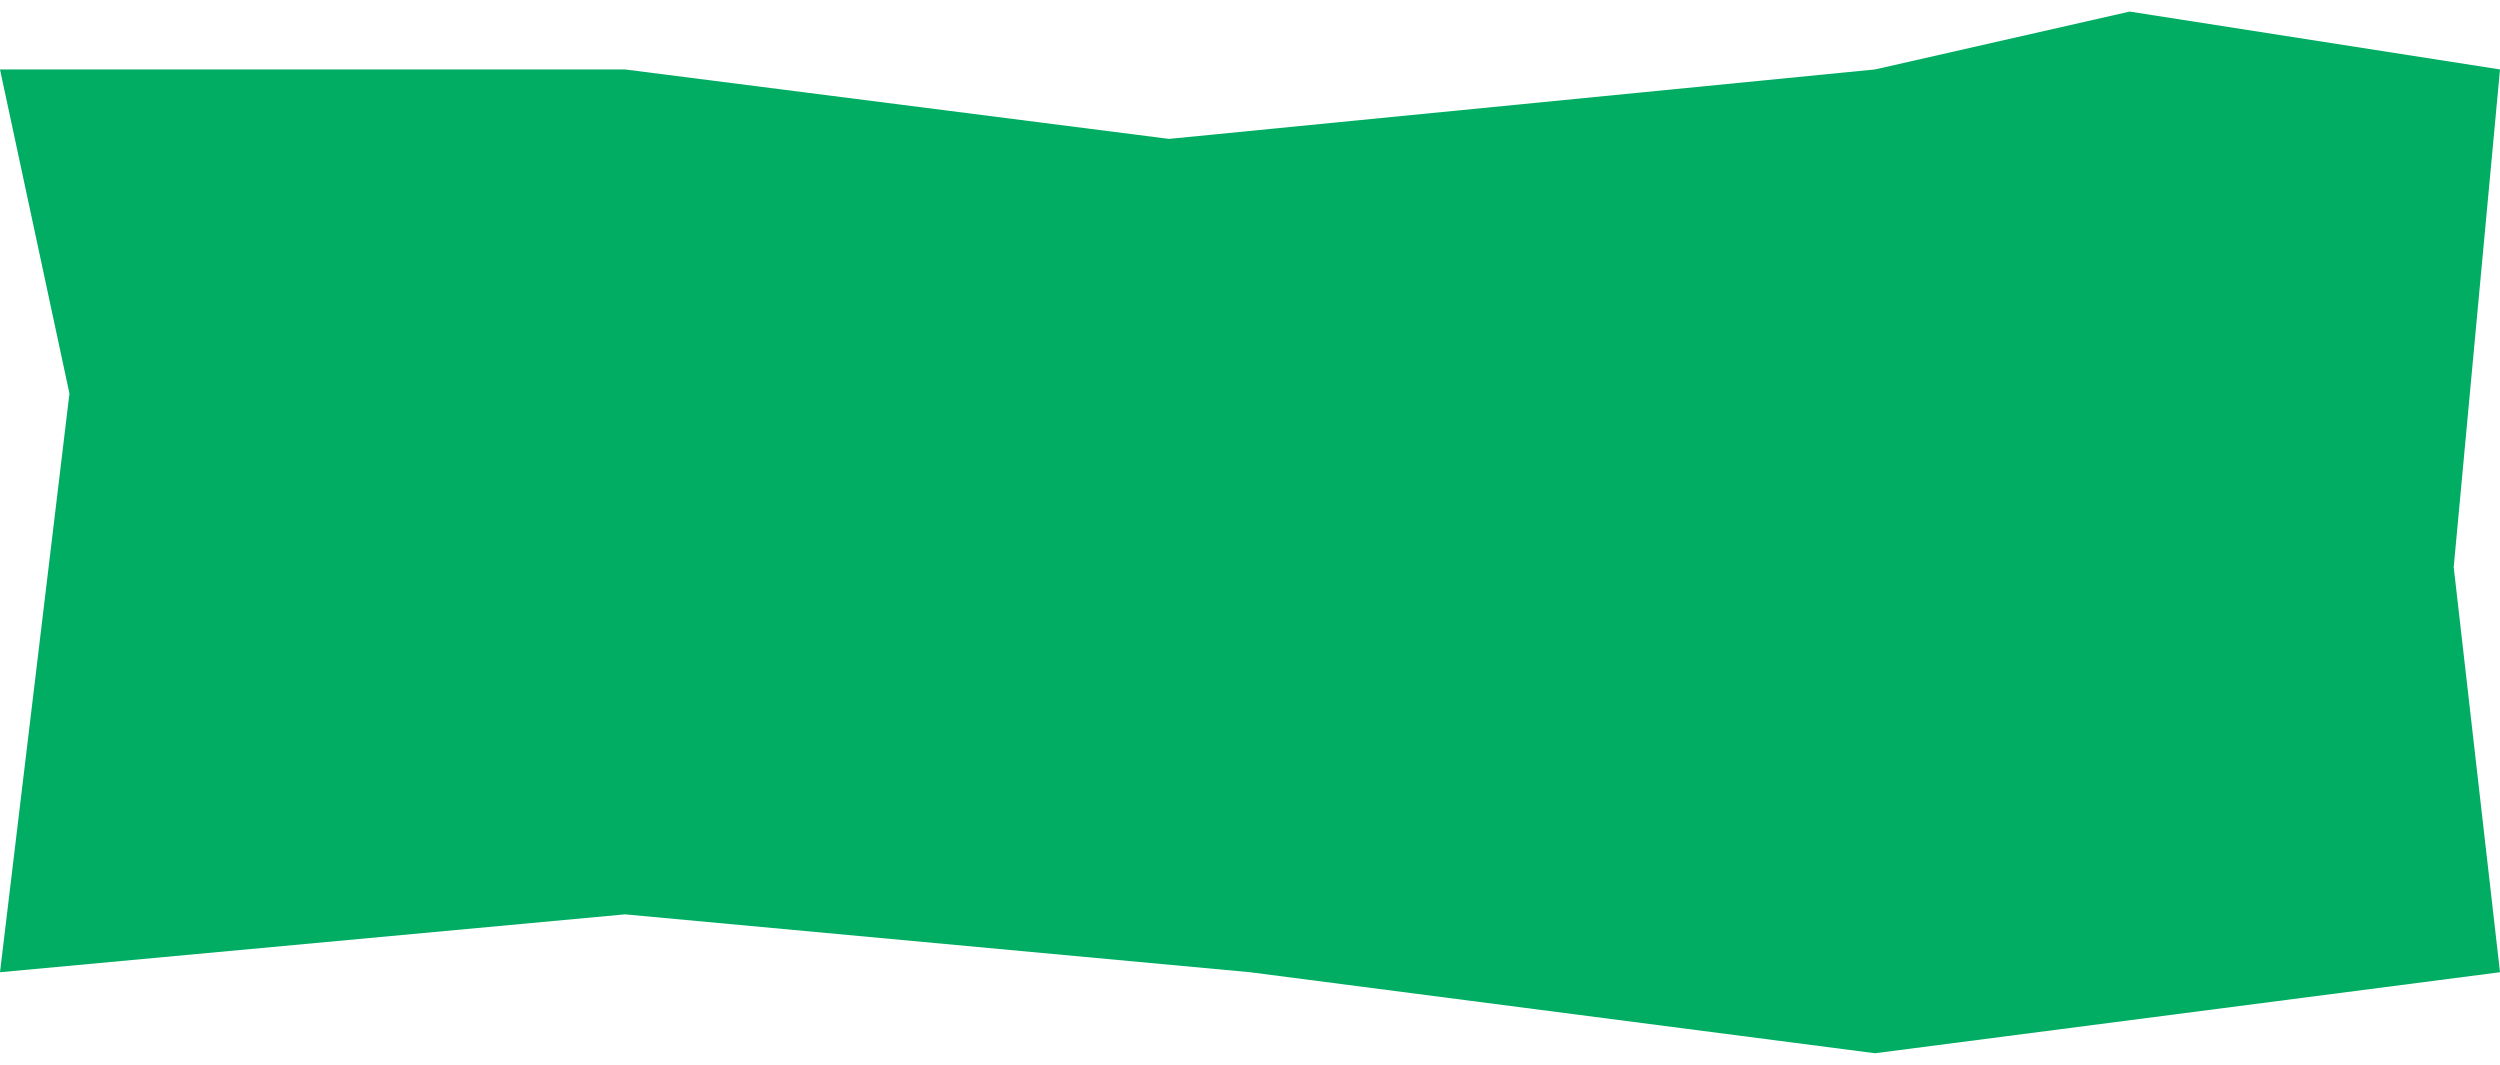 <svg
  class="w-full h-full"
  width="108"
  height="46"
  viewBox="0 0 108 46"
  fill="none"
  xmlns="http://www.w3.org/2000/svg"
>
  <path
    d="M0 3H27L50.5 6L81 3L92 0.5L108 3L106 24.5L108 42L81 45.5L54 42L27 39.5L0 42L3 17L0 3Z"
    fill="#00AD62"
  />
</svg>